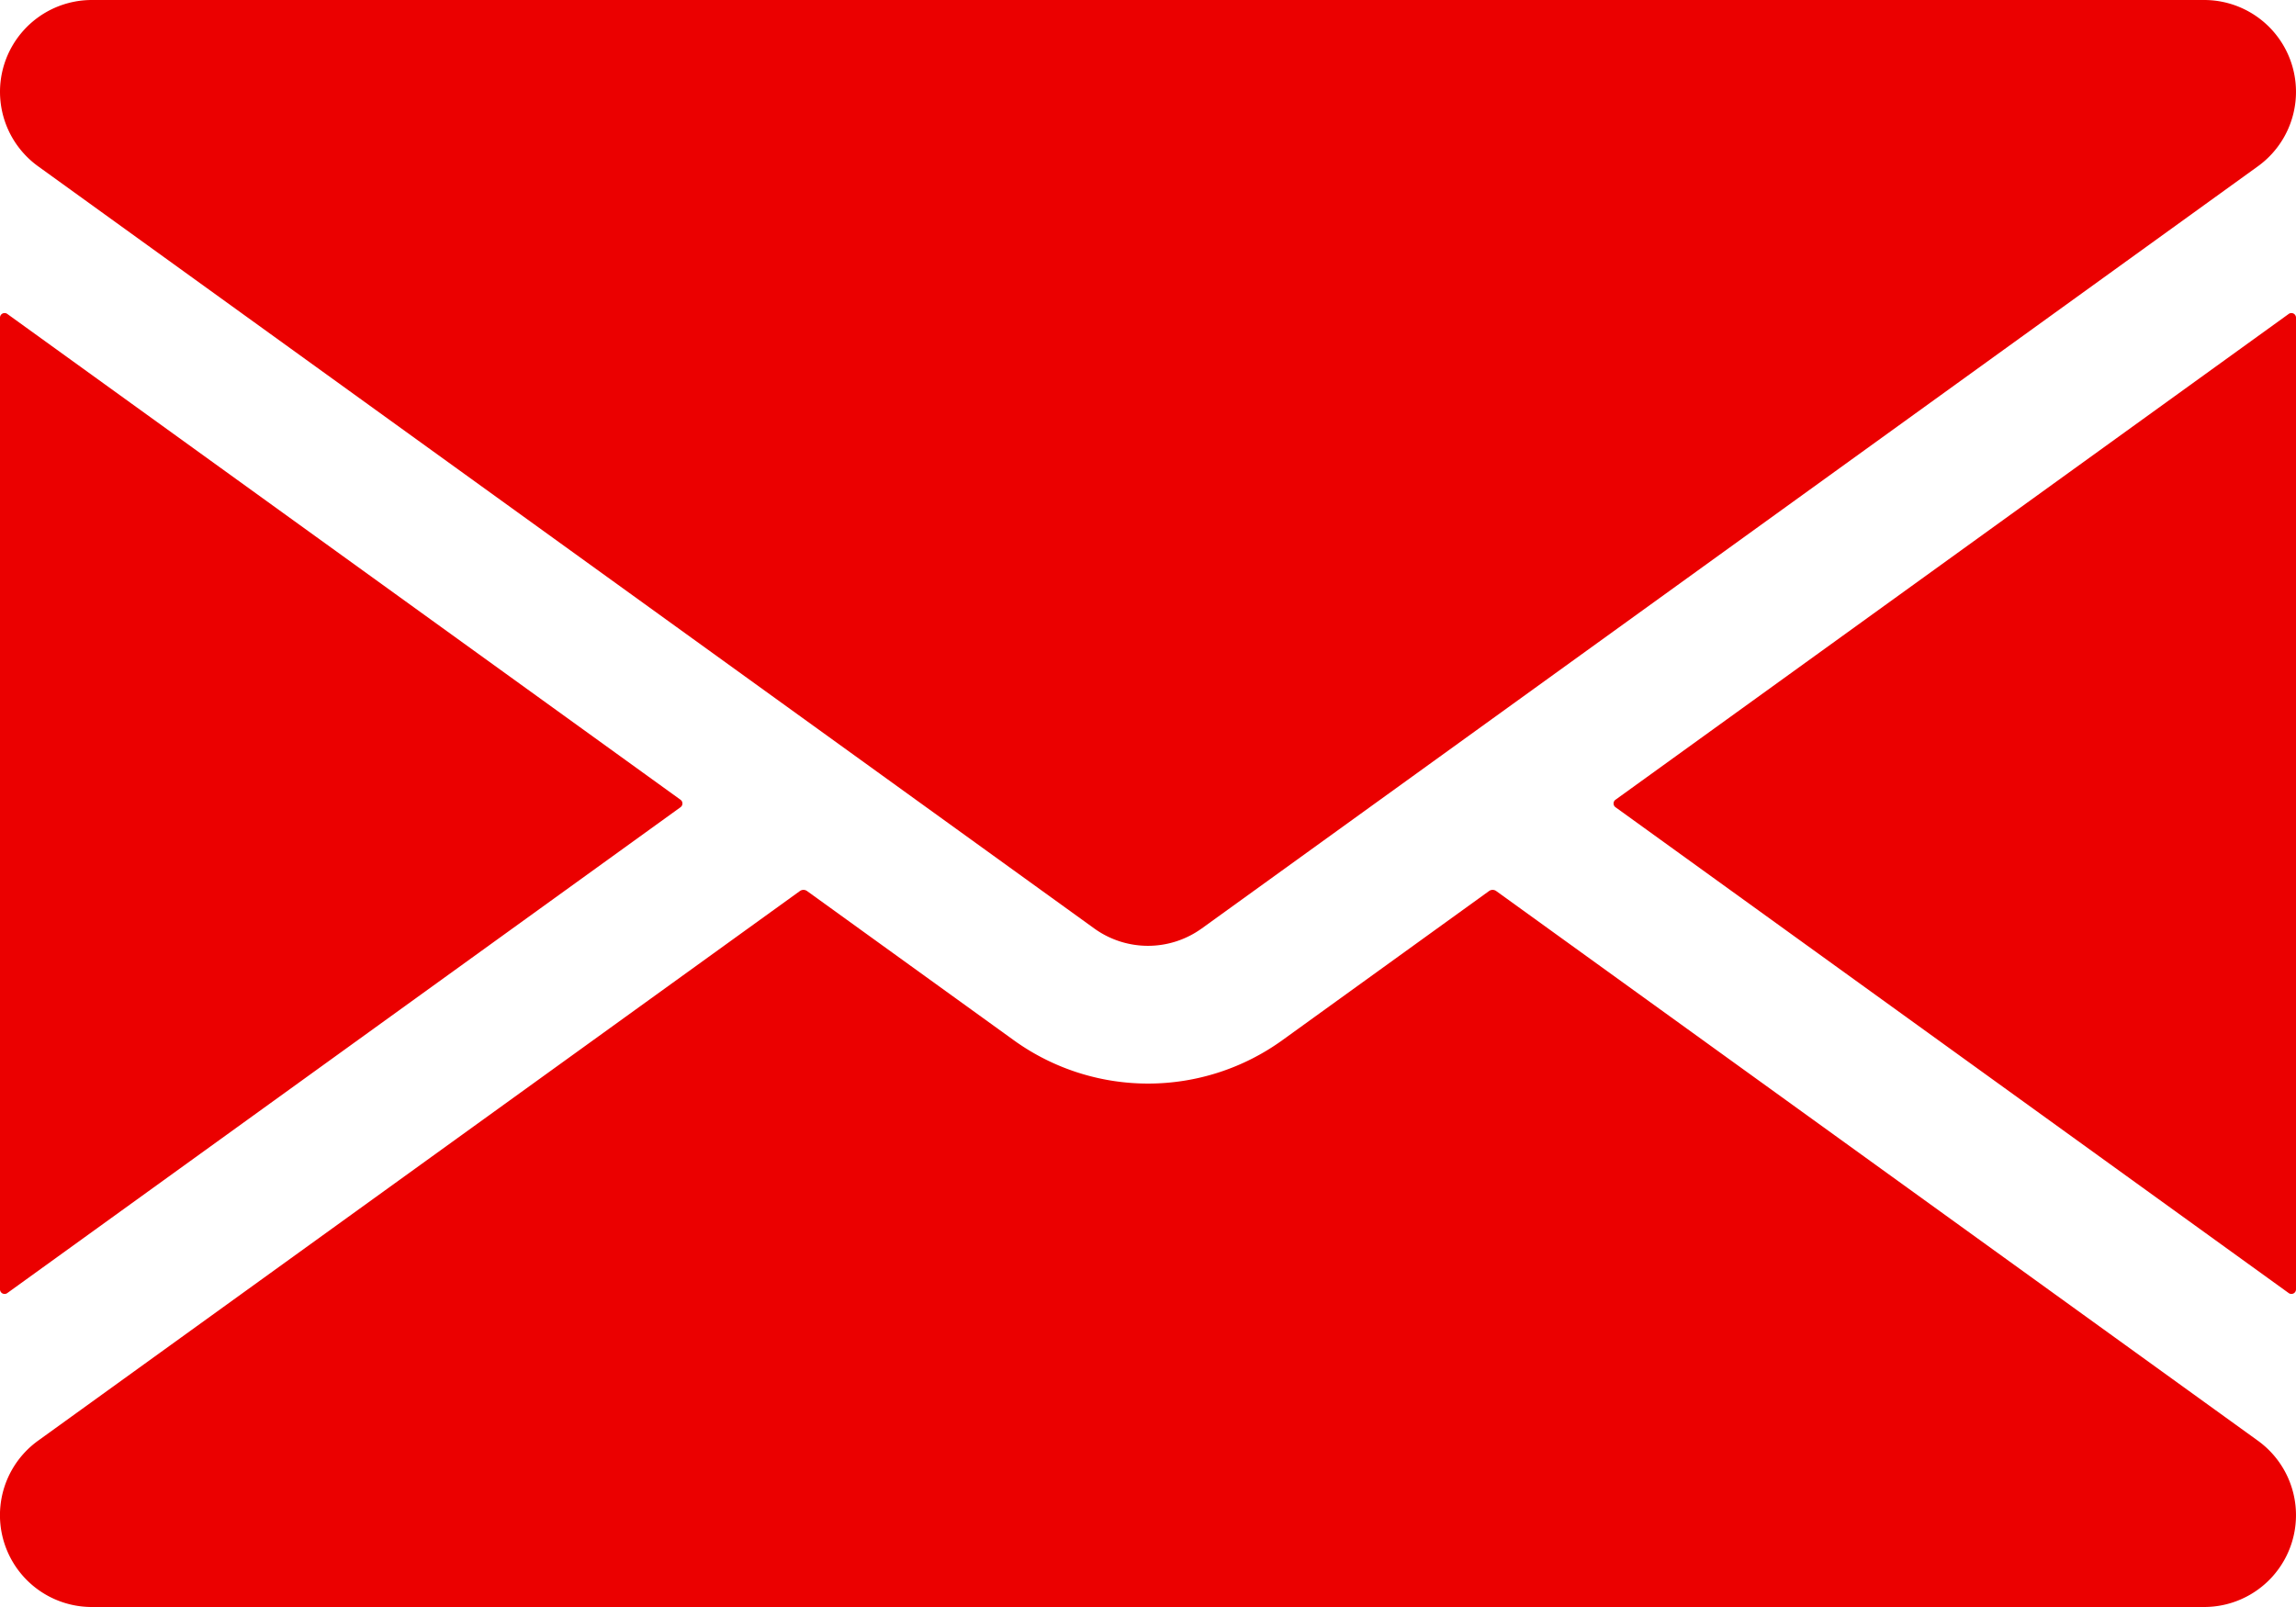<svg xmlns="http://www.w3.org/2000/svg" width="70" height="49" viewBox="0 0 70 49"><path d="M70,39.314a.14.14,0,0,1-.222.114L49.252,24.613a.14.14,0,0,1,0-.227L69.778,9.572A.14.14,0,0,1,70,9.685Zm-70,0a.14.14,0,0,0,.222.114L20.748,24.613a.14.14,0,0,0,0-.227L.222,9.572A.14.14,0,0,0,0,9.685ZM67.2,49a2.8,2.8,0,0,0,1.639-5.07L45.616,27.169a.187.187,0,0,0-.218,0l-6.3,4.547a7,7,0,0,1-8.193,0l-6.3-4.547a.187.187,0,0,0-.218,0L1.161,43.929A2.8,2.8,0,0,0,2.8,49ZM36.639,28.31l32.2-23.24A2.8,2.8,0,0,0,67.2,0H2.8A2.8,2.8,0,0,0,1.161,5.07l32.2,23.24a2.8,2.8,0,0,0,3.277,0Z" fill="#eb0000"/></svg>
